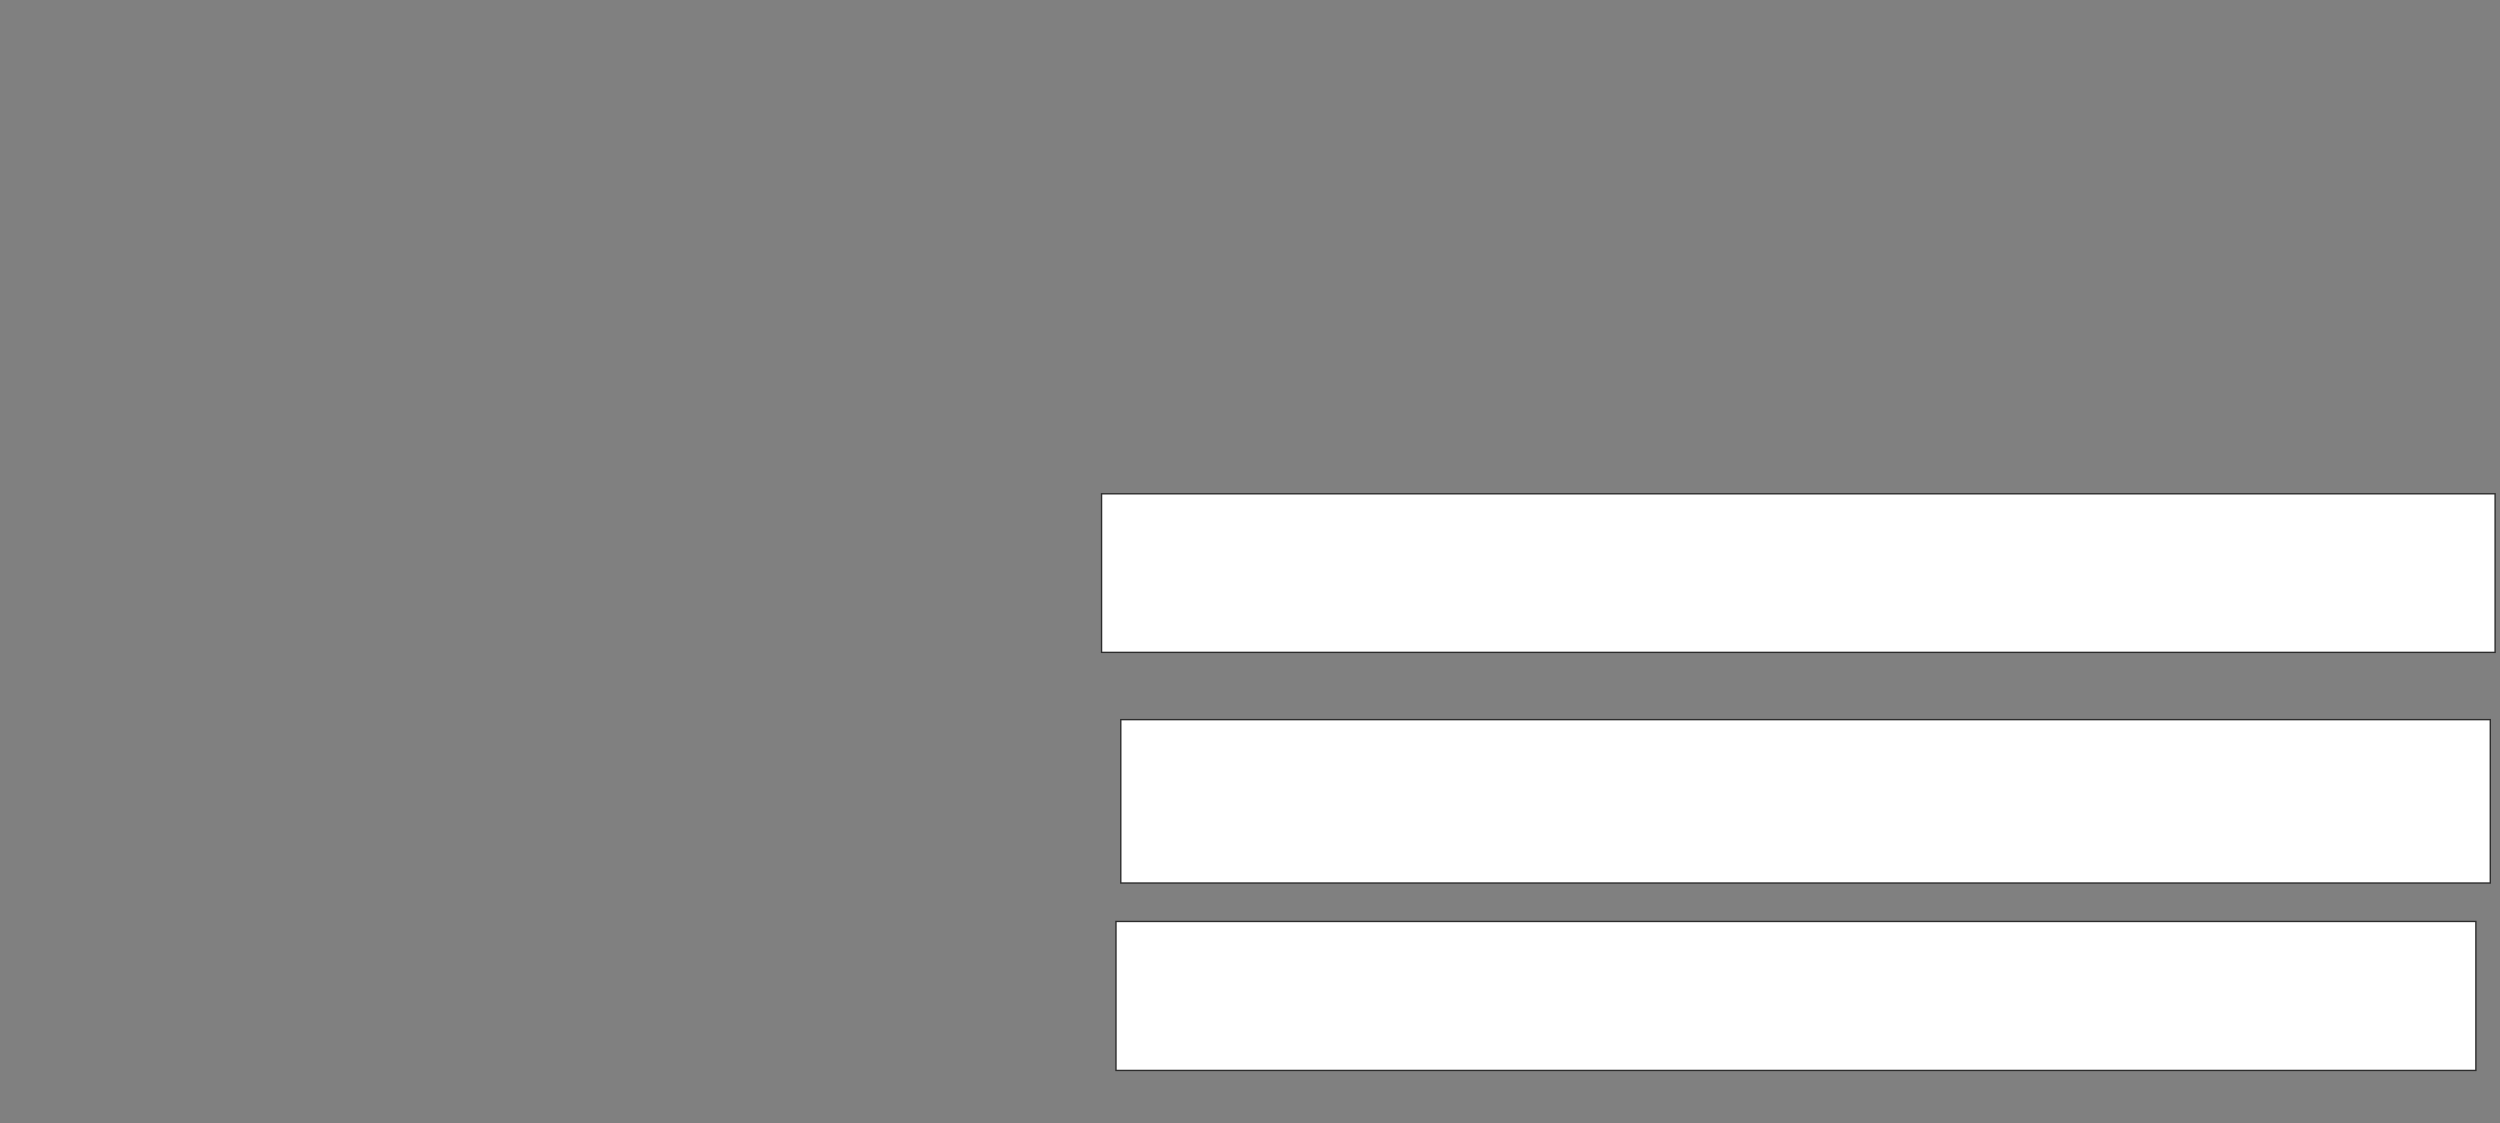 <svg height="806" width="1794" xmlns="http://www.w3.org/2000/svg">
 <rect width="100%" height="100%" fill="#808080" stroke="none"/>
 <!-- Created with Image Occlusion Enhanced -->
 <g>
  <title>Labels</title>
 </g>
 <g>
  <title>Masks</title>
  
  <rect fill="#ffffff" height="113.793" id="24cba3b29b8348328753a6a9971be918-ao-2" stroke="#2D2D2D" width="1000" x="790.483" y="354.345"/>
  <rect fill="#ffffff" height="117.241" id="24cba3b29b8348328753a6a9971be918-ao-3" stroke="#2D2D2D" width="982.759" x="804.276" y="516.414"/>
  <rect fill="#ffffff" height="106.897" id="24cba3b29b8348328753a6a9971be918-ao-4" stroke="#2D2D2D" width="975.862" x="800.828" y="661.241"/>
 </g>
</svg>